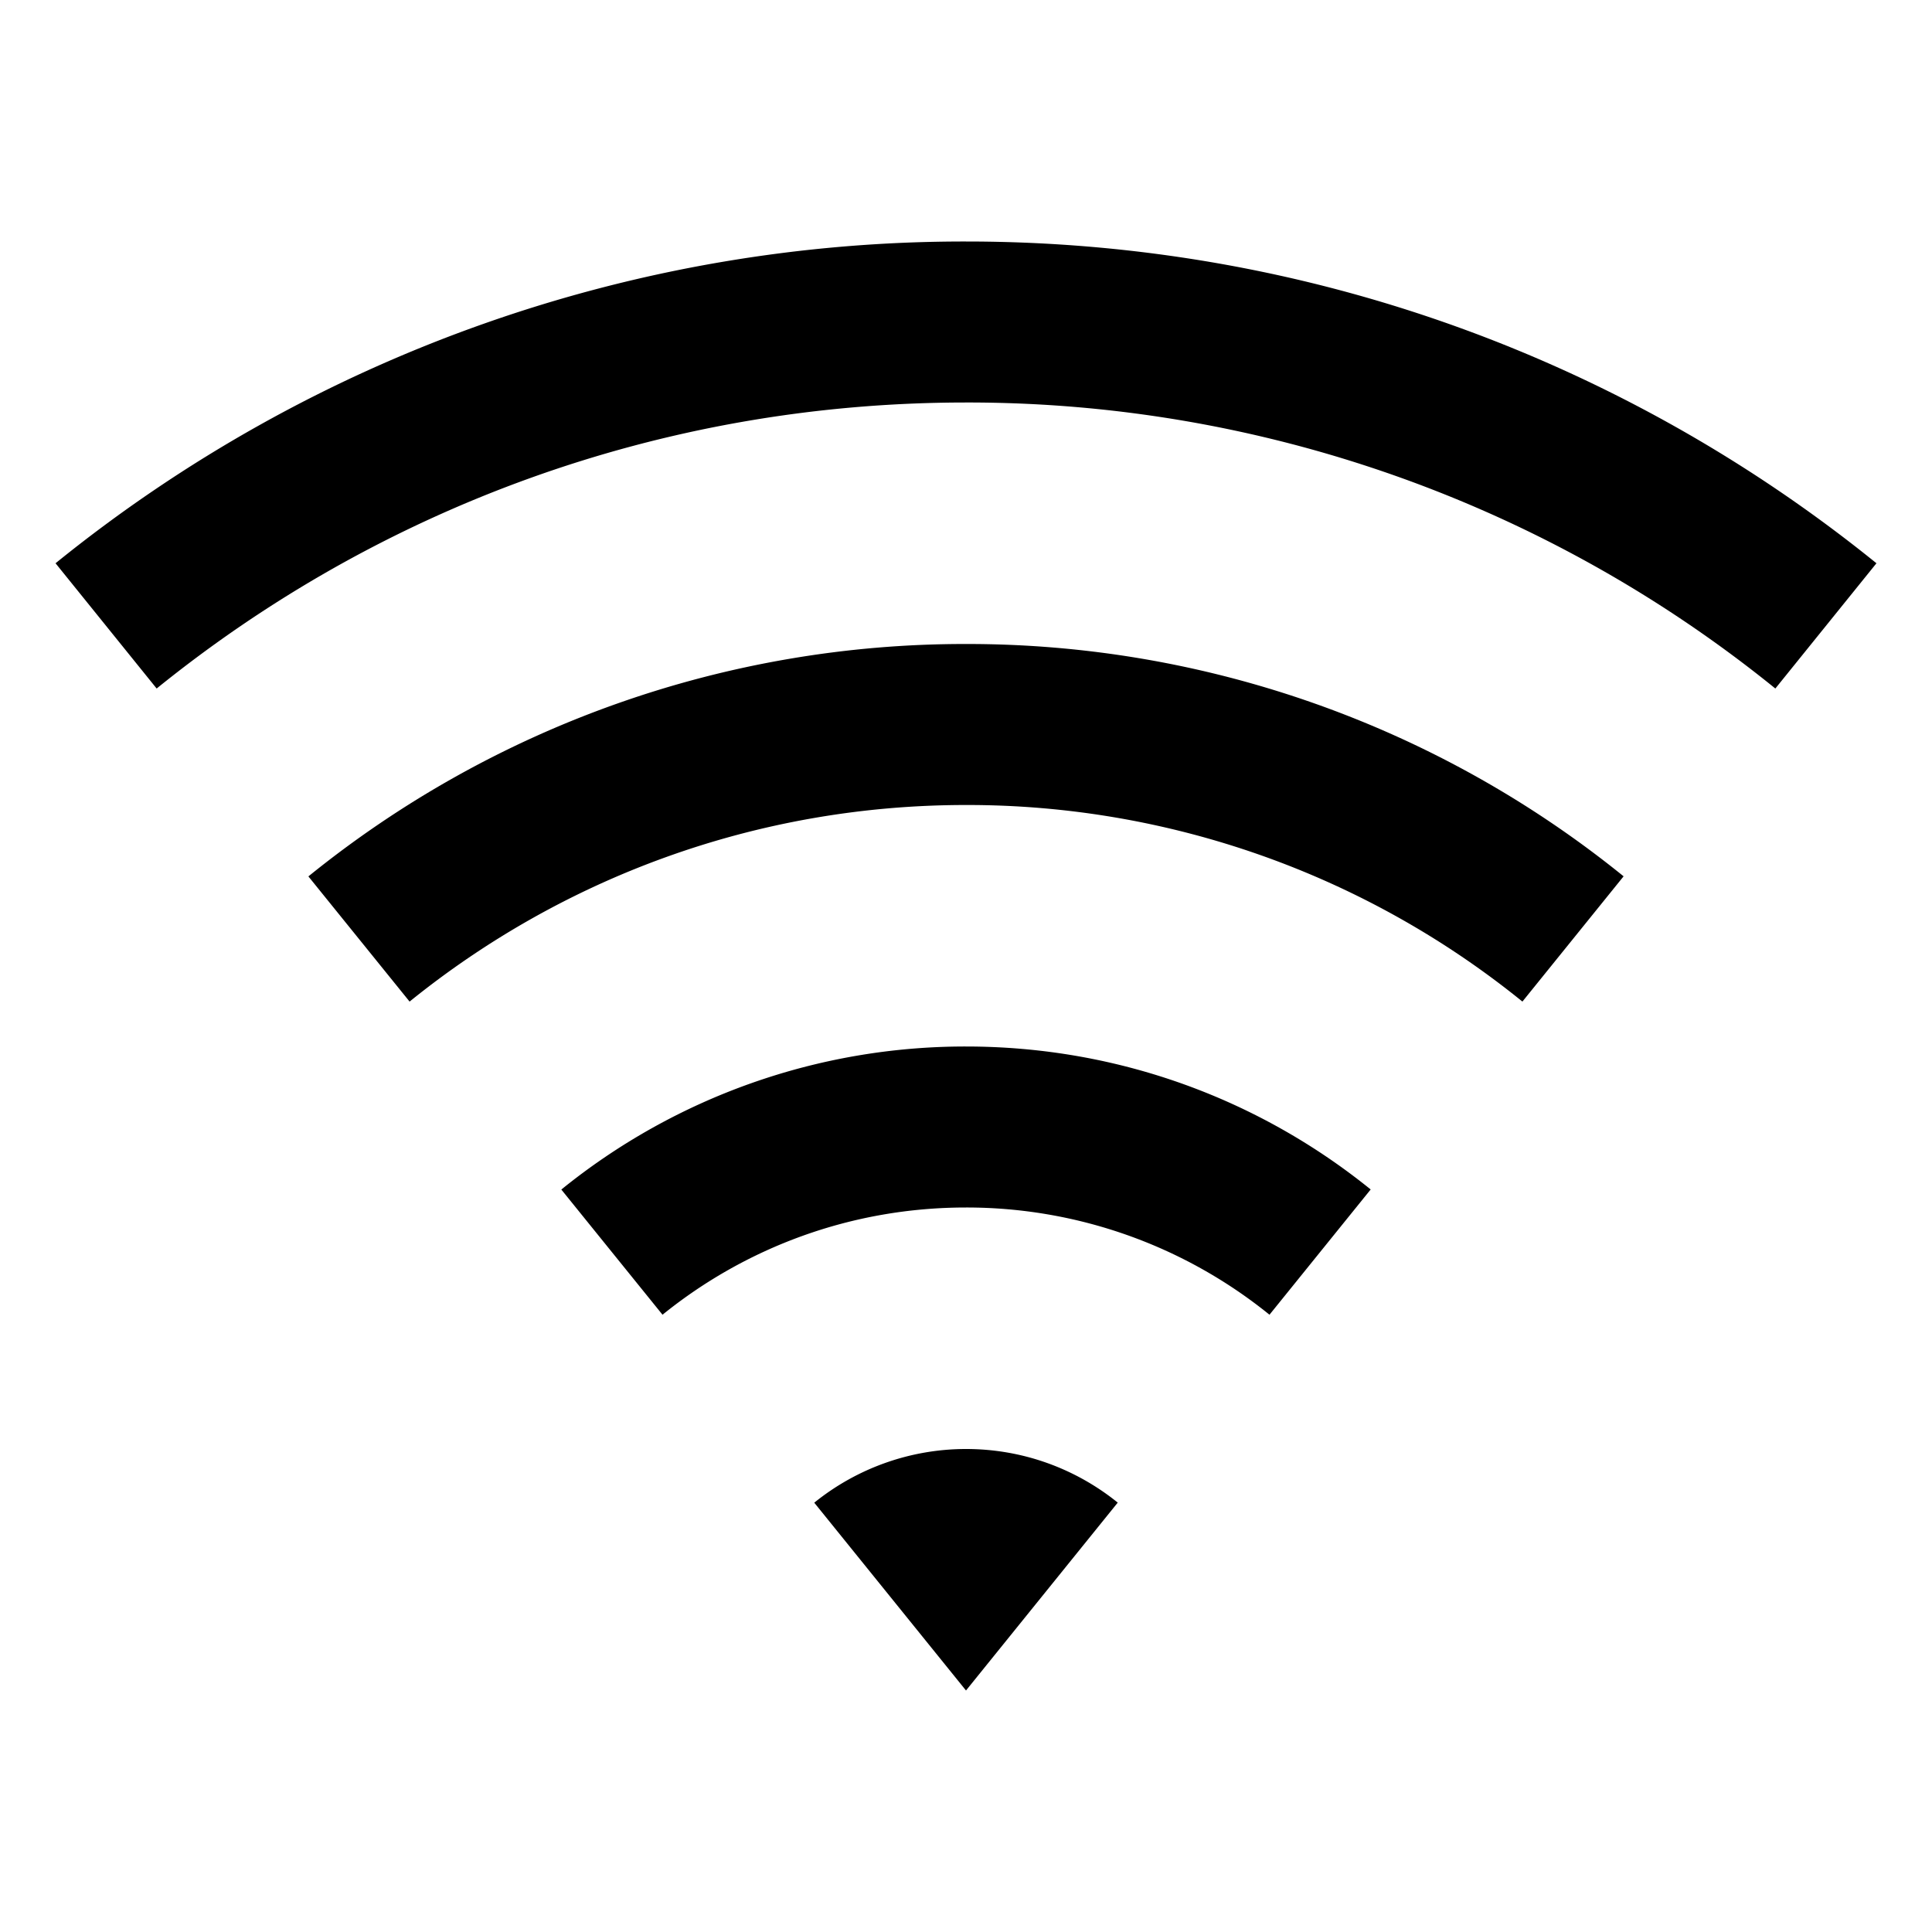 <svg xmlns="http://www.w3.org/2000/svg" xmlns:xlink="http://www.w3.org/1999/xlink" width="24" height="24" viewBox="0 0 24 24"><path fill="currentColor" d="M.69 6.997A17.93 17.93 0 0 1 12 3c4.285 0 8.22 1.497 11.31 3.997l-1.256 1.556A15.93 15.93 0 0 0 12 5C8.19 5 4.694 6.33 1.946 8.553zm3.141 3.89A12.95 12.95 0 0 1 12 8a12.95 12.95 0 0 1 8.169 2.886l-1.257 1.556A10.95 10.95 0 0 0 12 10c-2.618 0-5.023.915-6.912 2.442zm3.142 3.89A7.97 7.97 0 0 1 12 13c1.904 0 3.653.665 5.027 1.776l-1.257 1.556A5.98 5.98 0 0 0 12 15c-1.428 0-2.74.499-3.77 1.332zm3.142 3.89A3 3 0 0 1 12 18c.714 0 1.37.25 1.885.666L12 21z"/></svg>